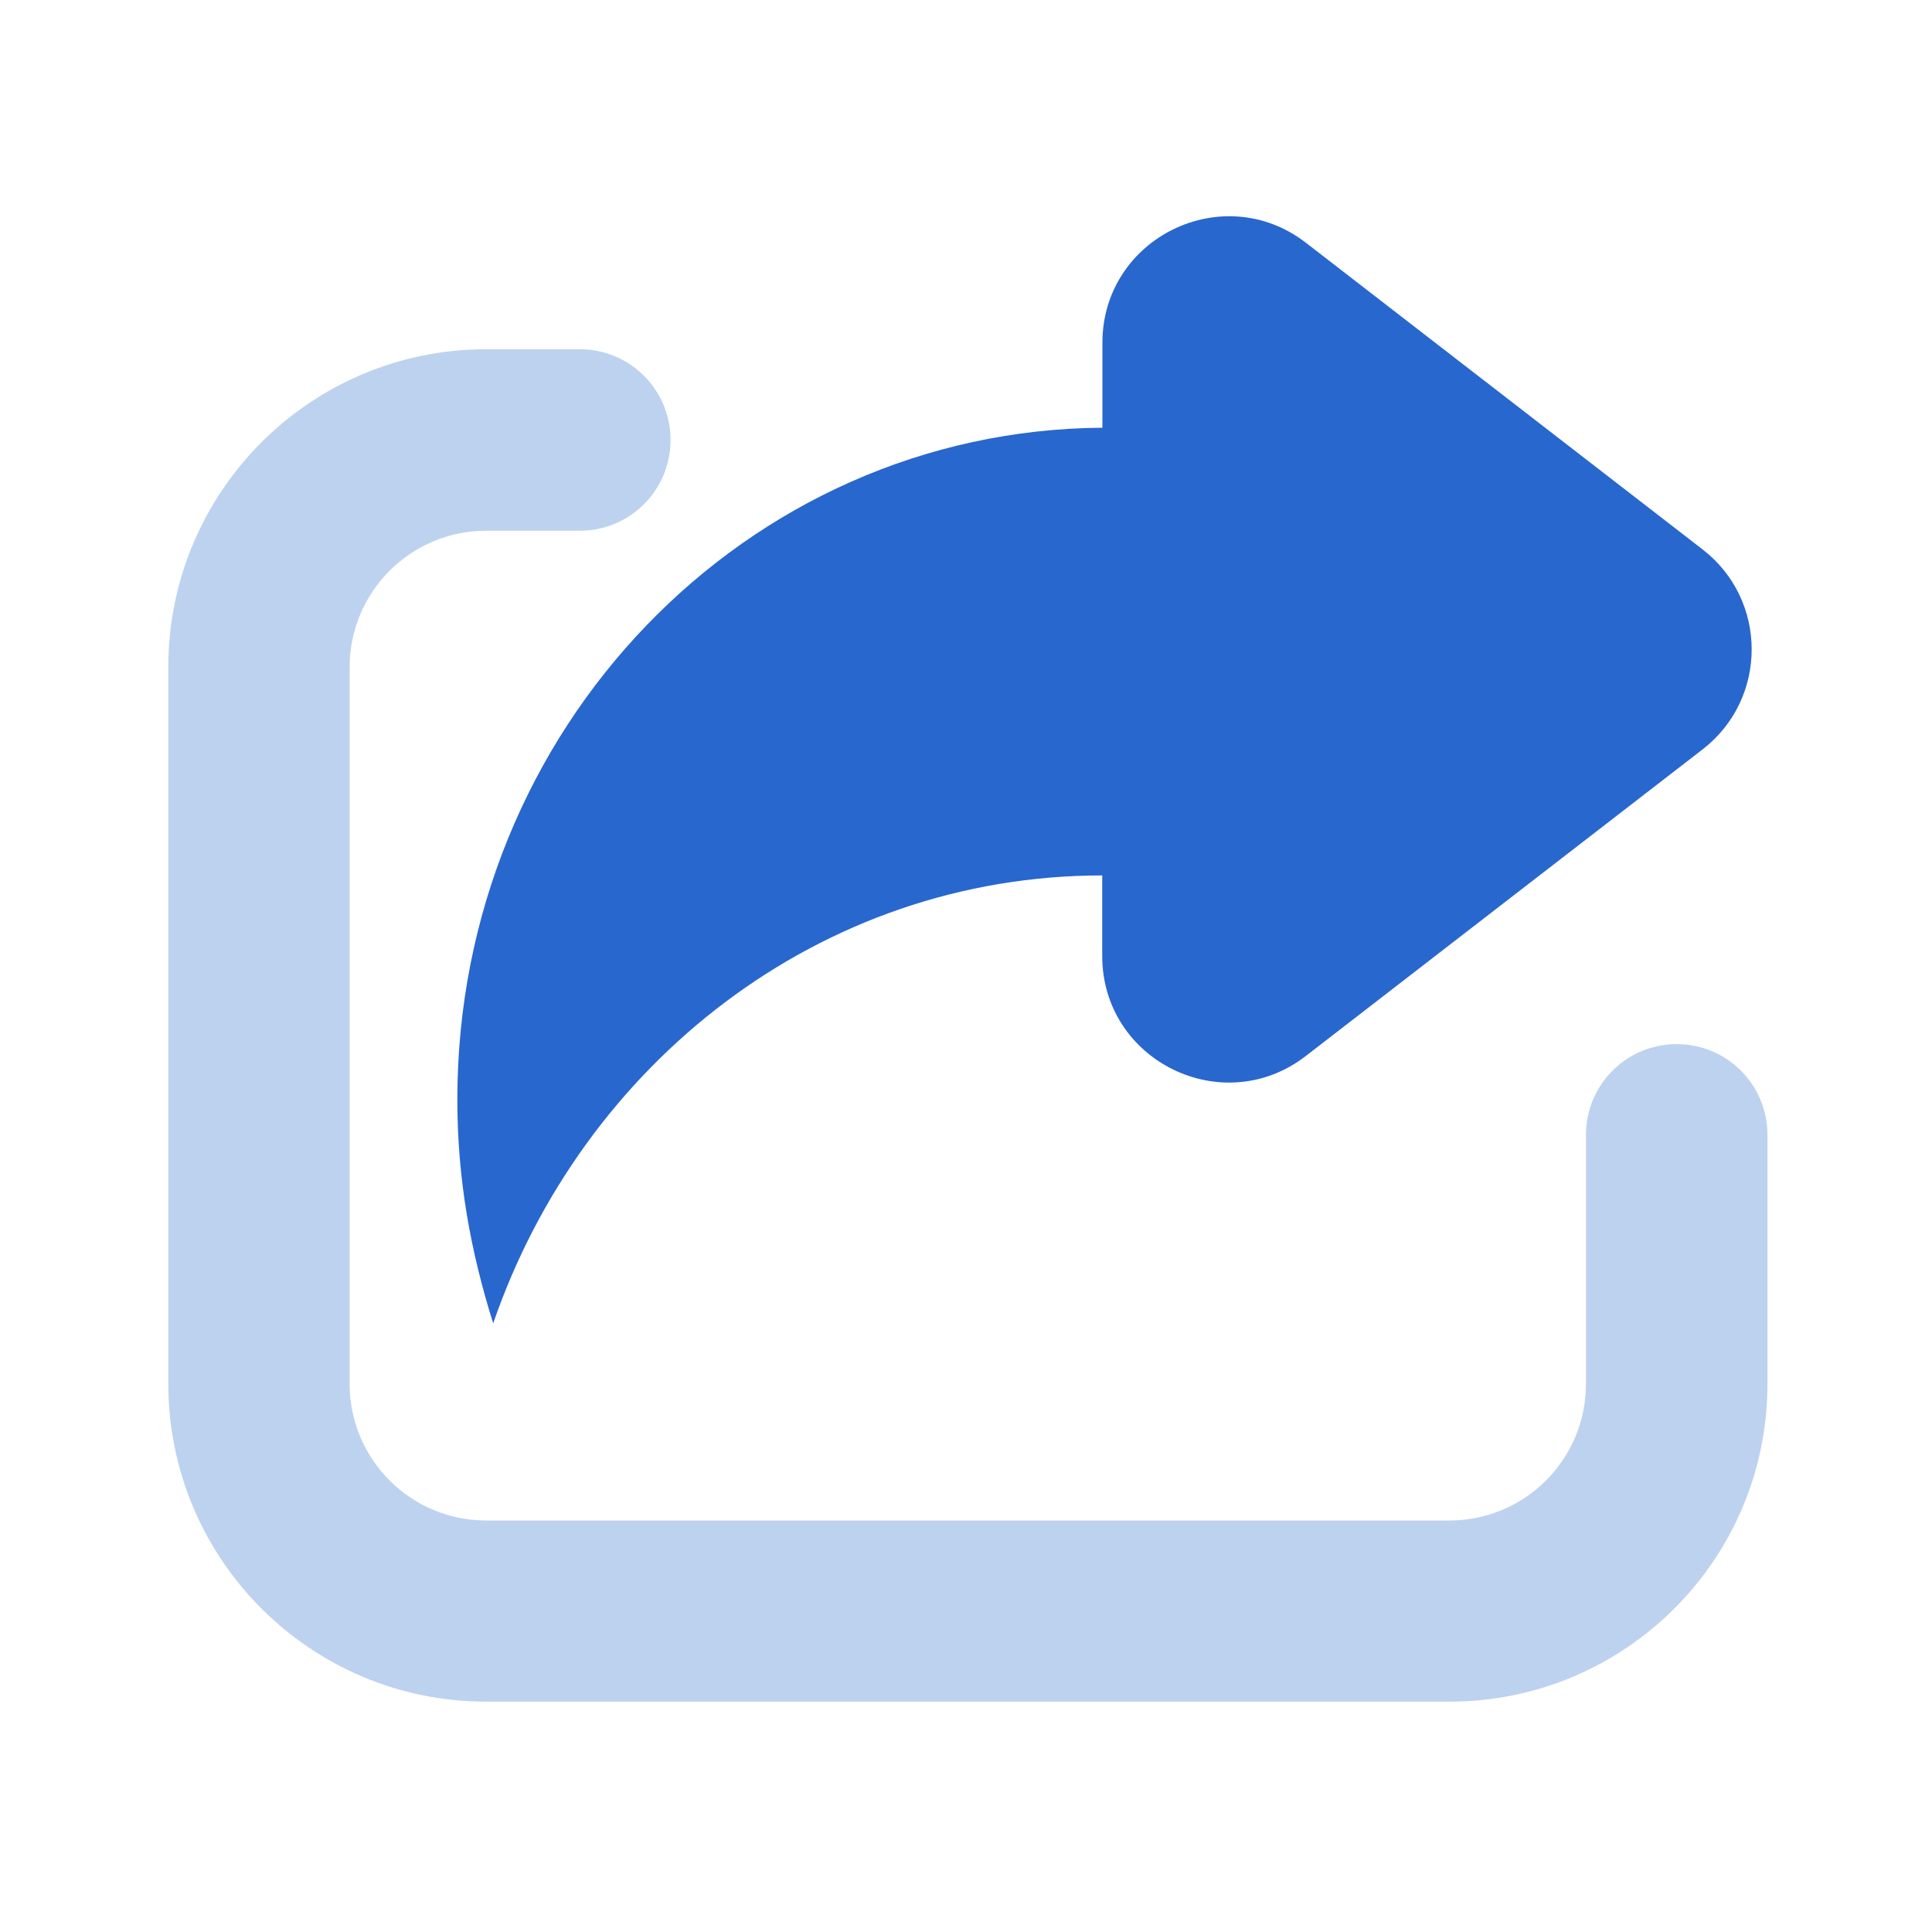 <?xml version="1.0" standalone="no"?><!DOCTYPE svg PUBLIC "-//W3C//DTD SVG 1.1//EN" "http://www.w3.org/Graphics/SVG/1.1/DTD/svg11.dtd"><svg t="1634614087153" class="icon" viewBox="0 0 1024 1024" version="1.1" xmlns="http://www.w3.org/2000/svg" p-id="2950" xmlns:xlink="http://www.w3.org/1999/xlink" width="128" height="128"><defs><style type="text/css"></style></defs><path d="M902.4 291.2L692.2 128.7c-44-34-107.9-2.6-107.9 53v45c-188.9 1.3-341.9 159.8-341.9 356 0 42.7 7.1 80.7 19 118.7C308.8 563.7 434.7 464 584.2 464v42.7c0 55.6 63.9 87 107.9 53l210.3-162.5c34.7-26.8 34.7-79.2 0-106z" fill="#2867CE" p-id="2951"></path><path d="M768.3 901.9H257.7c-93.1 0-168.5-75.5-168.5-168.5V353.6c0-93.1 75.5-168.5 168.5-168.5h49.6c26.6 0 48.1 21.5 48.1 48.1s-21.5 48.1-48.1 48.1h-49.6c-40 0-72.4 32.4-72.4 72.4v379.8c0 40 32.4 72.4 72.4 72.4h510.5c40 0 72.4-32.4 72.4-72.4v-132c0-26.6 21.5-48.1 48.1-48.1s48.1 21.5 48.1 48.1v132c0 93-75.5 168.4-168.5 168.4z" fill="#BDD2EF" p-id="2952"></path></svg>